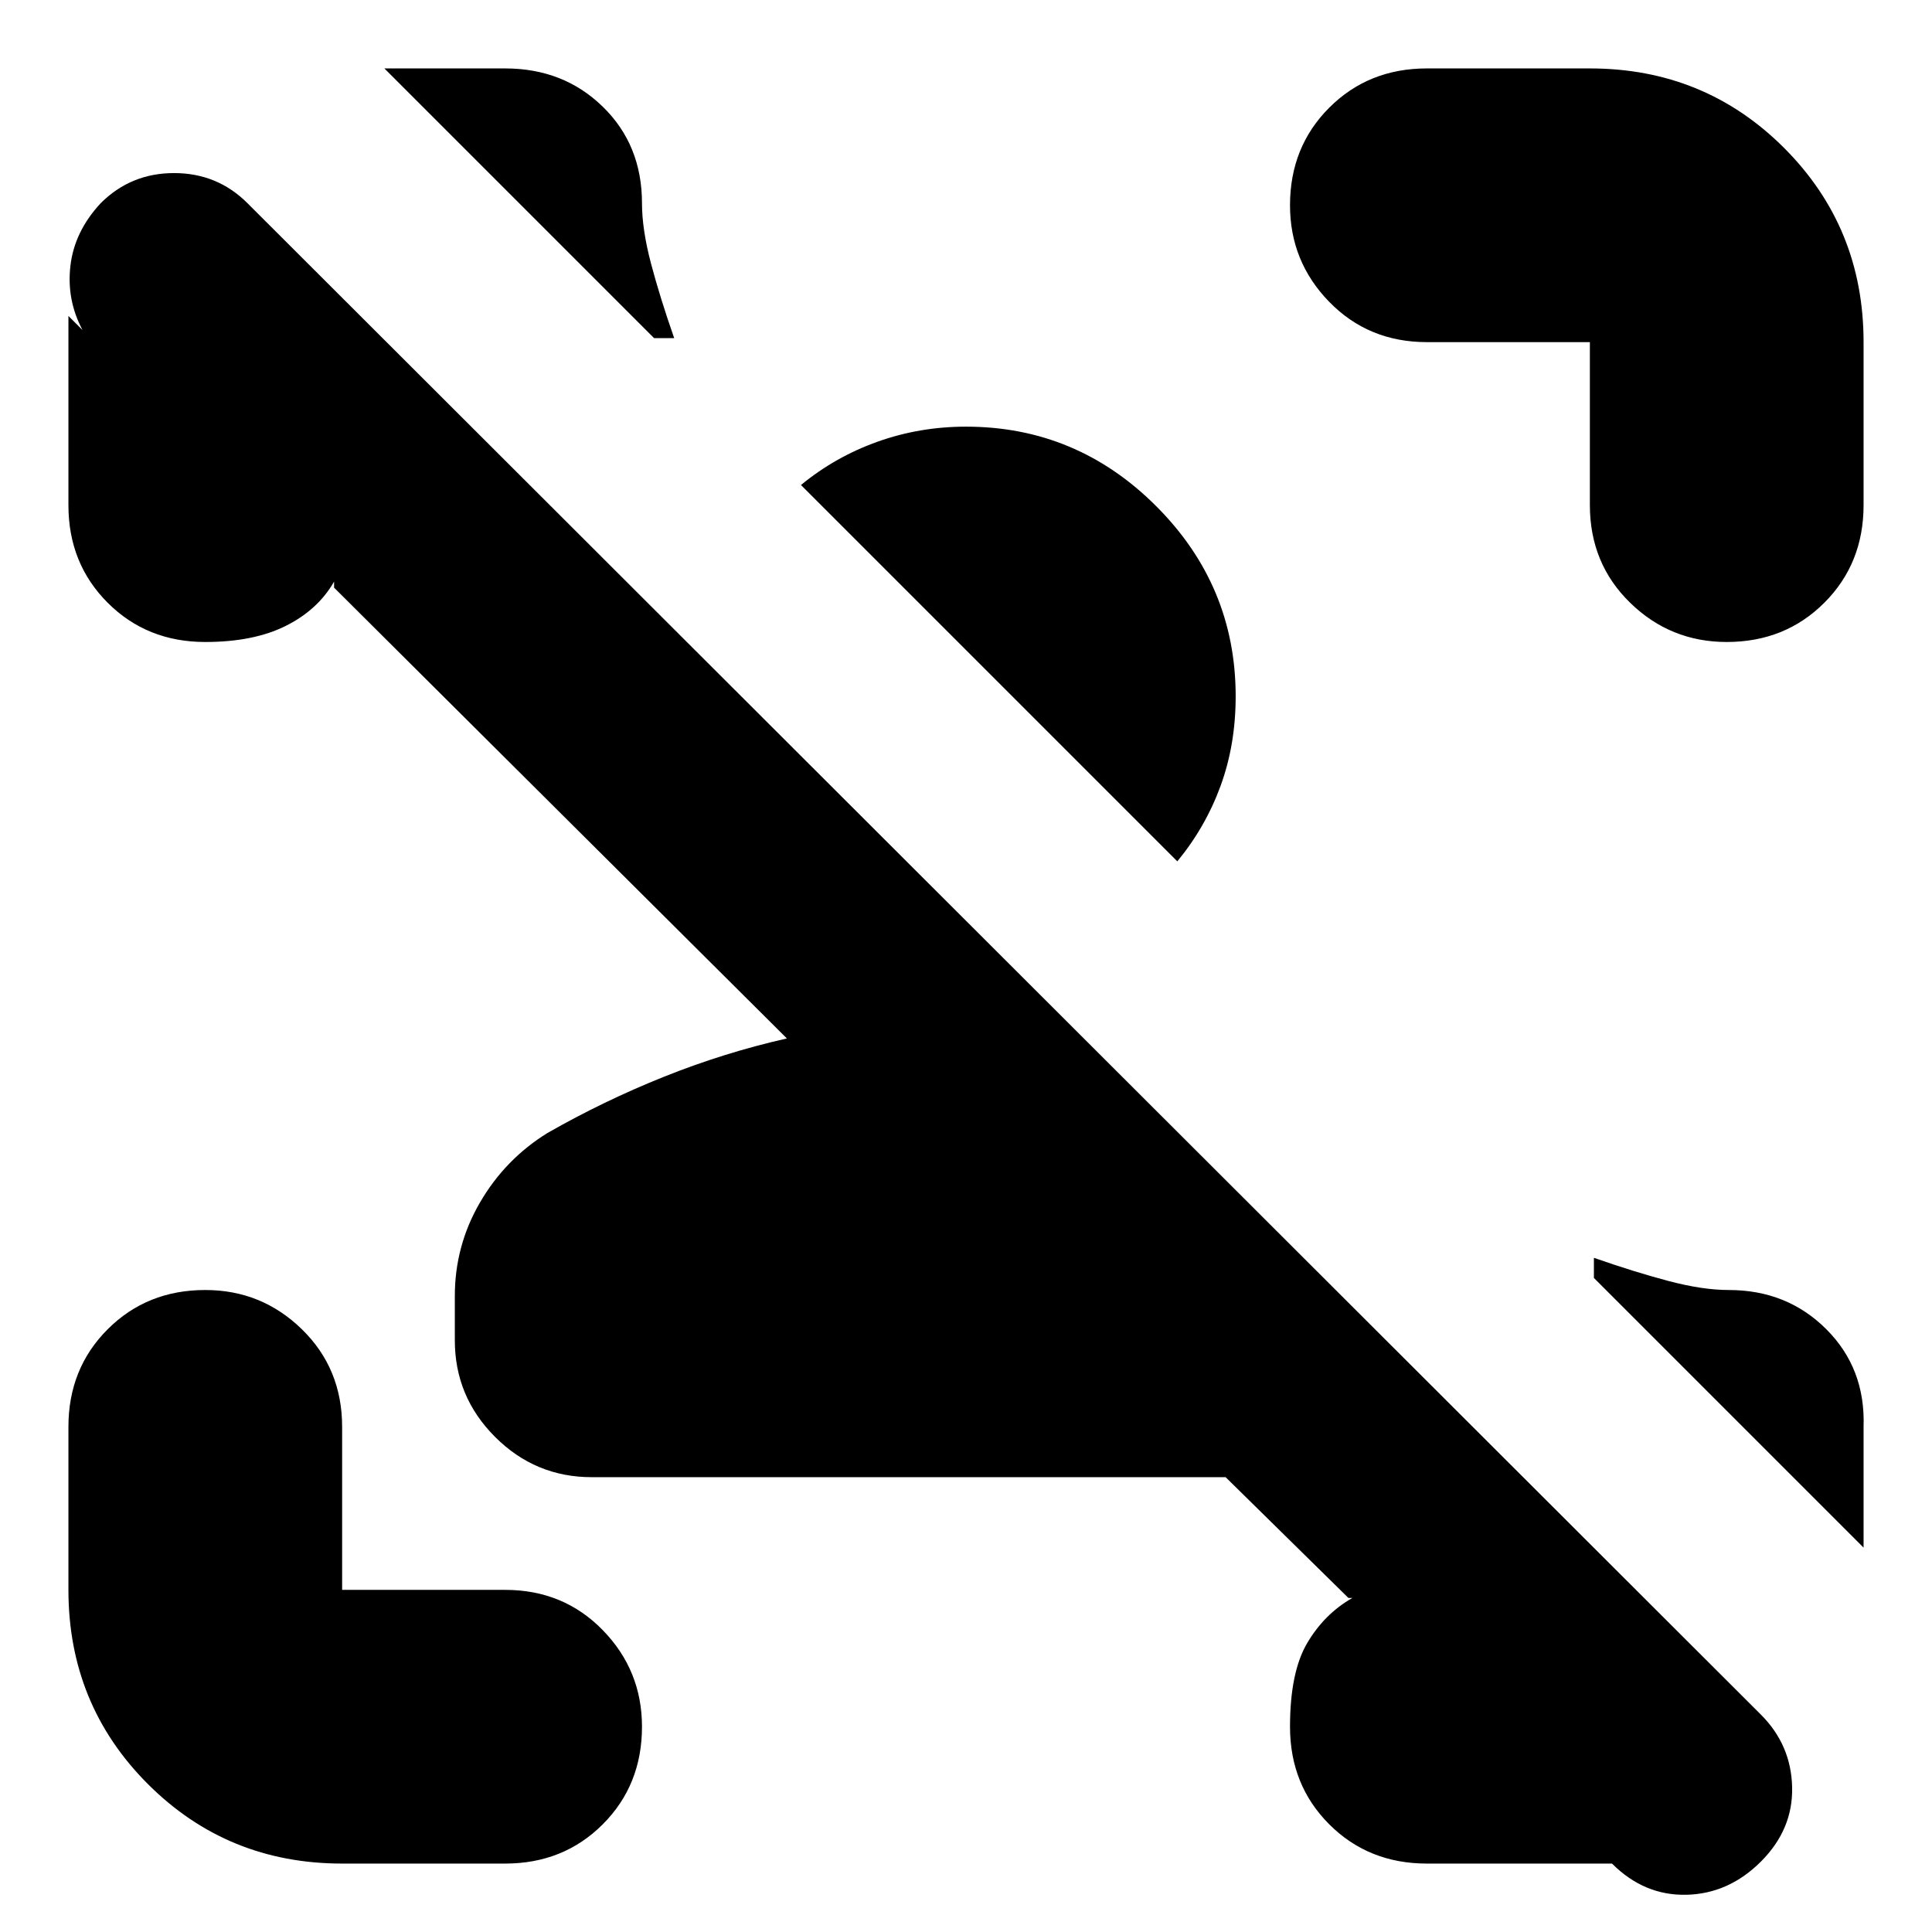 <svg xmlns="http://www.w3.org/2000/svg" height="24" viewBox="0 96 960 960" width="24"><path d="M801 1022h1-93q-29 0-48.5-19.5T641 954q0-27 8.5-41.5T672 890h-2l-61-60H294q-28 0-48-20t-20-48v-22q0-25 12.5-46.5T272 659q28-16 58-28t61-19L166 388v-3q-8 14-24 22t-40 8q-29 0-48.5-19.5T34 347v-94l7 7q-8-15-6-32t15-31q15-15 36.5-15t36.5 15l752 751q15 15 15.5 36t-15.5 37q-16 16-37 16.5t-37-15.5Zm125-217v60L792 731v-10q20 7 37 11.5t30 4.5q29 0 48.5 19.5T926 805Zm-756 217q-57 0-96.5-39.5T34 886v-81q0-29 19.5-48.5T102 737q28 0 48 19.5t20 48.5v81h81q29 0 48.5 20t19.5 48q0 29-19.5 48.5T251 1022h-81Zm620-675v-81h-81q-29 0-48.5-20T641 198q0-29 19.5-48.5T709 130h81q57 0 96.5 39.5T926 266v81q0 29-19.5 48.5T858 415q-28 0-48-19.5T790 347ZM191 130h60q29 0 48.5 19t19.5 48q0 13 4.5 30t11.5 37h-10L191 130Zm423 312q0 24-7.5 44.5T585 524L398 337q17-14 38-21.5t44-7.5q55 0 94.5 39.5T614 442Z"/></svg>